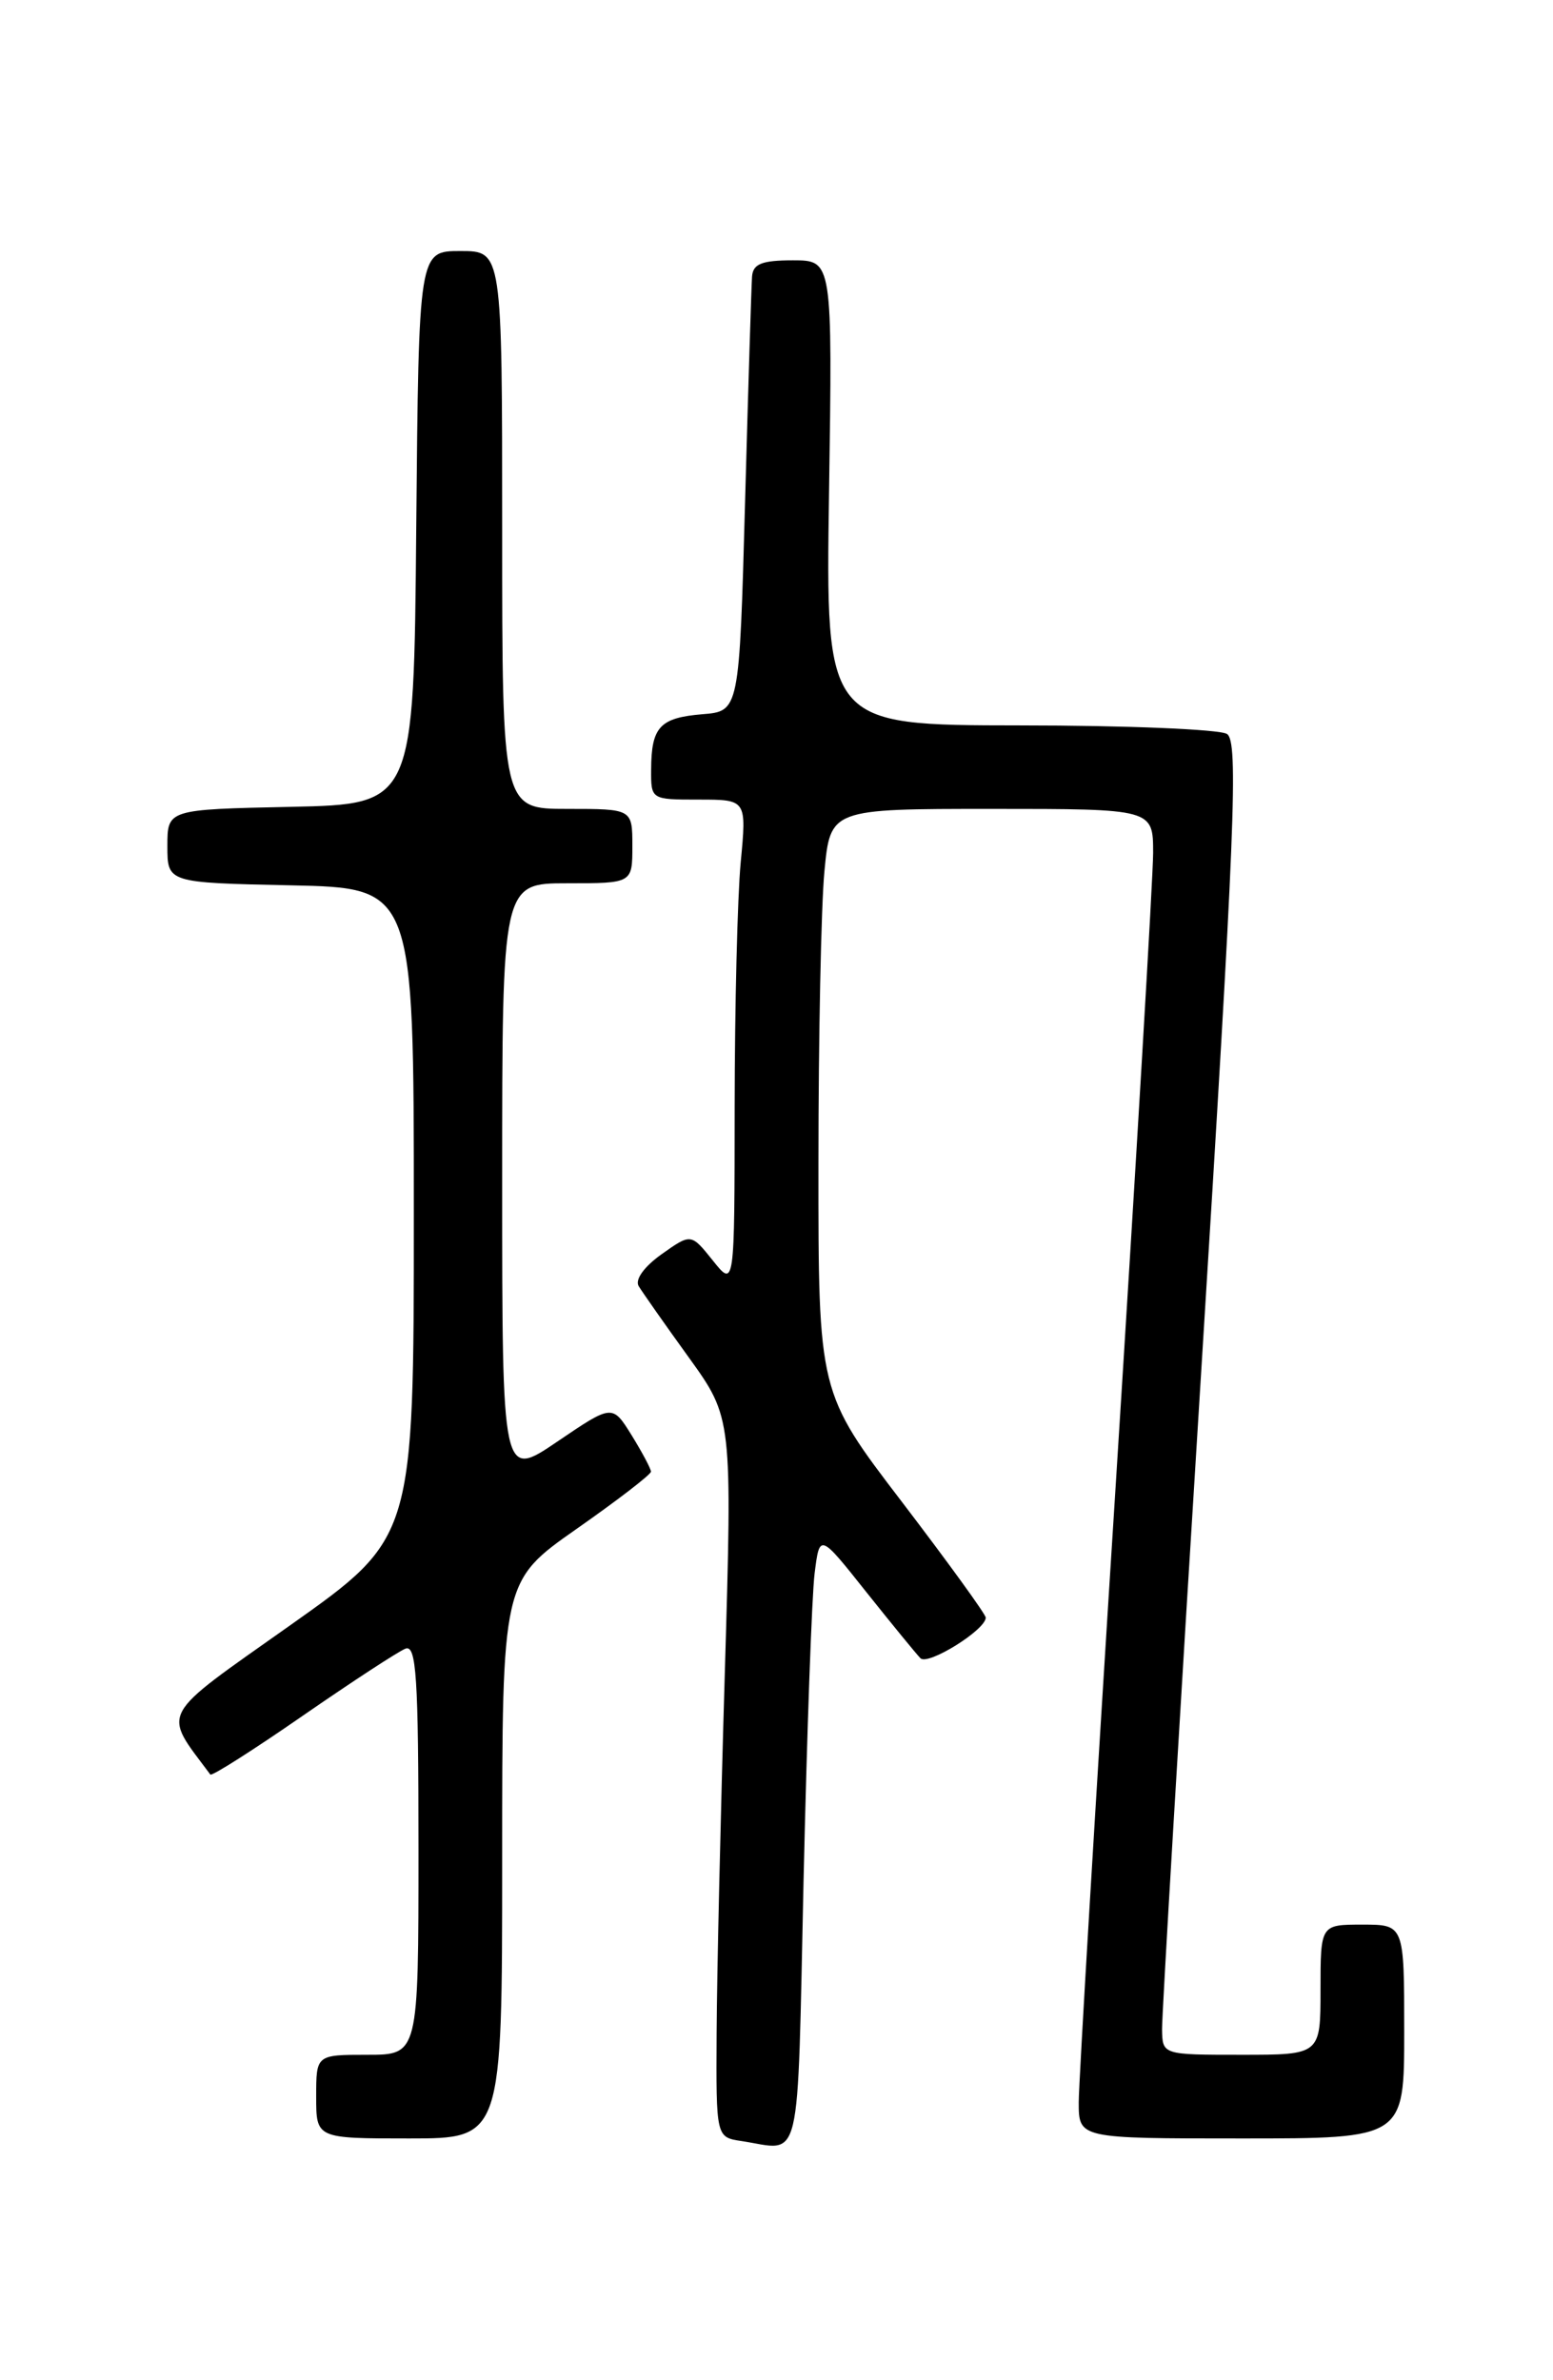 <?xml version="1.0" encoding="UTF-8" standalone="no"?>
<!DOCTYPE svg PUBLIC "-//W3C//DTD SVG 1.1//EN" "http://www.w3.org/Graphics/SVG/1.1/DTD/svg11.dtd" >
<svg xmlns="http://www.w3.org/2000/svg" xmlns:xlink="http://www.w3.org/1999/xlink" version="1.1" viewBox="0 0 167 256">
 <g >
 <path fill="currentColor"
d=" M 86.41 202.25 C 86.77 186.44 87.30 171.57 87.60 169.21 C 88.14 164.91 88.14 164.91 93.14 171.21 C 95.90 174.67 98.52 177.88 98.98 178.35 C 99.77 179.17 106.00 175.30 106.00 173.98 C 106.00 173.63 101.95 168.04 97.00 161.55 C 88.00 149.77 88.00 149.77 88.01 125.13 C 88.01 111.59 88.30 97.46 88.65 93.75 C 89.29 87.00 89.29 87.00 106.64 87.00 C 124.00 87.00 124.00 87.00 124.00 91.75 C 123.99 94.36 122.19 124.79 120.00 159.36 C 117.80 193.93 116.00 223.96 116.00 226.11 C 116.00 230.00 116.00 230.00 133.50 230.00 C 151.00 230.00 151.00 230.00 151.00 218.50 C 151.00 207.00 151.00 207.00 146.50 207.00 C 142.00 207.00 142.00 207.00 142.00 214.00 C 142.00 221.00 142.00 221.00 133.50 221.00 C 125.00 221.00 125.00 221.00 124.96 218.25 C 124.94 216.74 126.83 184.98 129.16 147.68 C 132.82 89.01 133.19 79.73 131.94 78.94 C 131.15 78.44 121.11 78.02 109.64 78.02 C 88.78 78.00 88.78 78.00 89.15 53.00 C 89.52 28.00 89.52 28.00 85.26 28.00 C 81.92 28.00 80.97 28.38 80.87 29.75 C 80.80 30.71 80.46 41.62 80.12 54.00 C 79.50 76.50 79.50 76.50 75.51 76.82 C 70.96 77.20 70.04 78.19 70.02 82.75 C 70.00 86.00 70.00 86.00 75.14 86.00 C 80.29 86.00 80.29 86.00 79.65 92.75 C 79.30 96.46 79.01 108.28 79.00 119.00 C 78.99 138.50 78.99 138.50 76.65 135.57 C 74.31 132.65 74.31 132.65 71.14 134.90 C 69.26 136.24 68.26 137.63 68.68 138.33 C 69.07 138.97 71.49 142.43 74.07 146.00 C 78.75 152.50 78.75 152.50 77.94 180.00 C 77.49 195.12 77.09 212.53 77.06 218.68 C 77.00 229.87 77.00 229.87 79.75 230.28 C 86.30 231.28 85.71 233.78 86.41 202.25 Z  M 54.00 200.02 C 54.00 170.05 54.00 170.05 62.00 164.44 C 66.40 161.36 70.00 158.59 70.00 158.28 C 70.00 157.98 69.07 156.23 67.93 154.38 C 65.85 151.03 65.85 151.03 59.93 155.05 C 54.00 159.07 54.00 159.07 54.00 127.04 C 54.00 95.00 54.00 95.00 61.00 95.00 C 68.00 95.00 68.00 95.00 68.00 91.00 C 68.00 87.00 68.00 87.00 61.00 87.00 C 54.00 87.00 54.00 87.00 54.00 57.00 C 54.00 27.00 54.00 27.00 49.51 27.00 C 45.03 27.00 45.03 27.00 44.76 56.75 C 44.50 86.50 44.50 86.50 31.25 86.78 C 18.00 87.06 18.00 87.06 18.00 91.00 C 18.00 94.94 18.00 94.94 31.25 95.22 C 44.50 95.50 44.50 95.50 44.50 130.44 C 44.50 165.39 44.50 165.39 31.24 174.78 C 16.88 184.94 17.44 183.90 22.62 190.86 C 22.77 191.06 27.24 188.22 32.55 184.54 C 37.86 180.87 42.83 177.62 43.60 177.32 C 44.77 176.87 45.00 180.36 45.00 198.89 C 45.00 221.00 45.00 221.00 39.50 221.00 C 34.00 221.00 34.00 221.00 34.00 225.50 C 34.00 230.00 34.00 230.00 44.00 230.00 C 54.00 230.00 54.00 230.00 54.00 200.02 Z "/>
</g>
</svg>